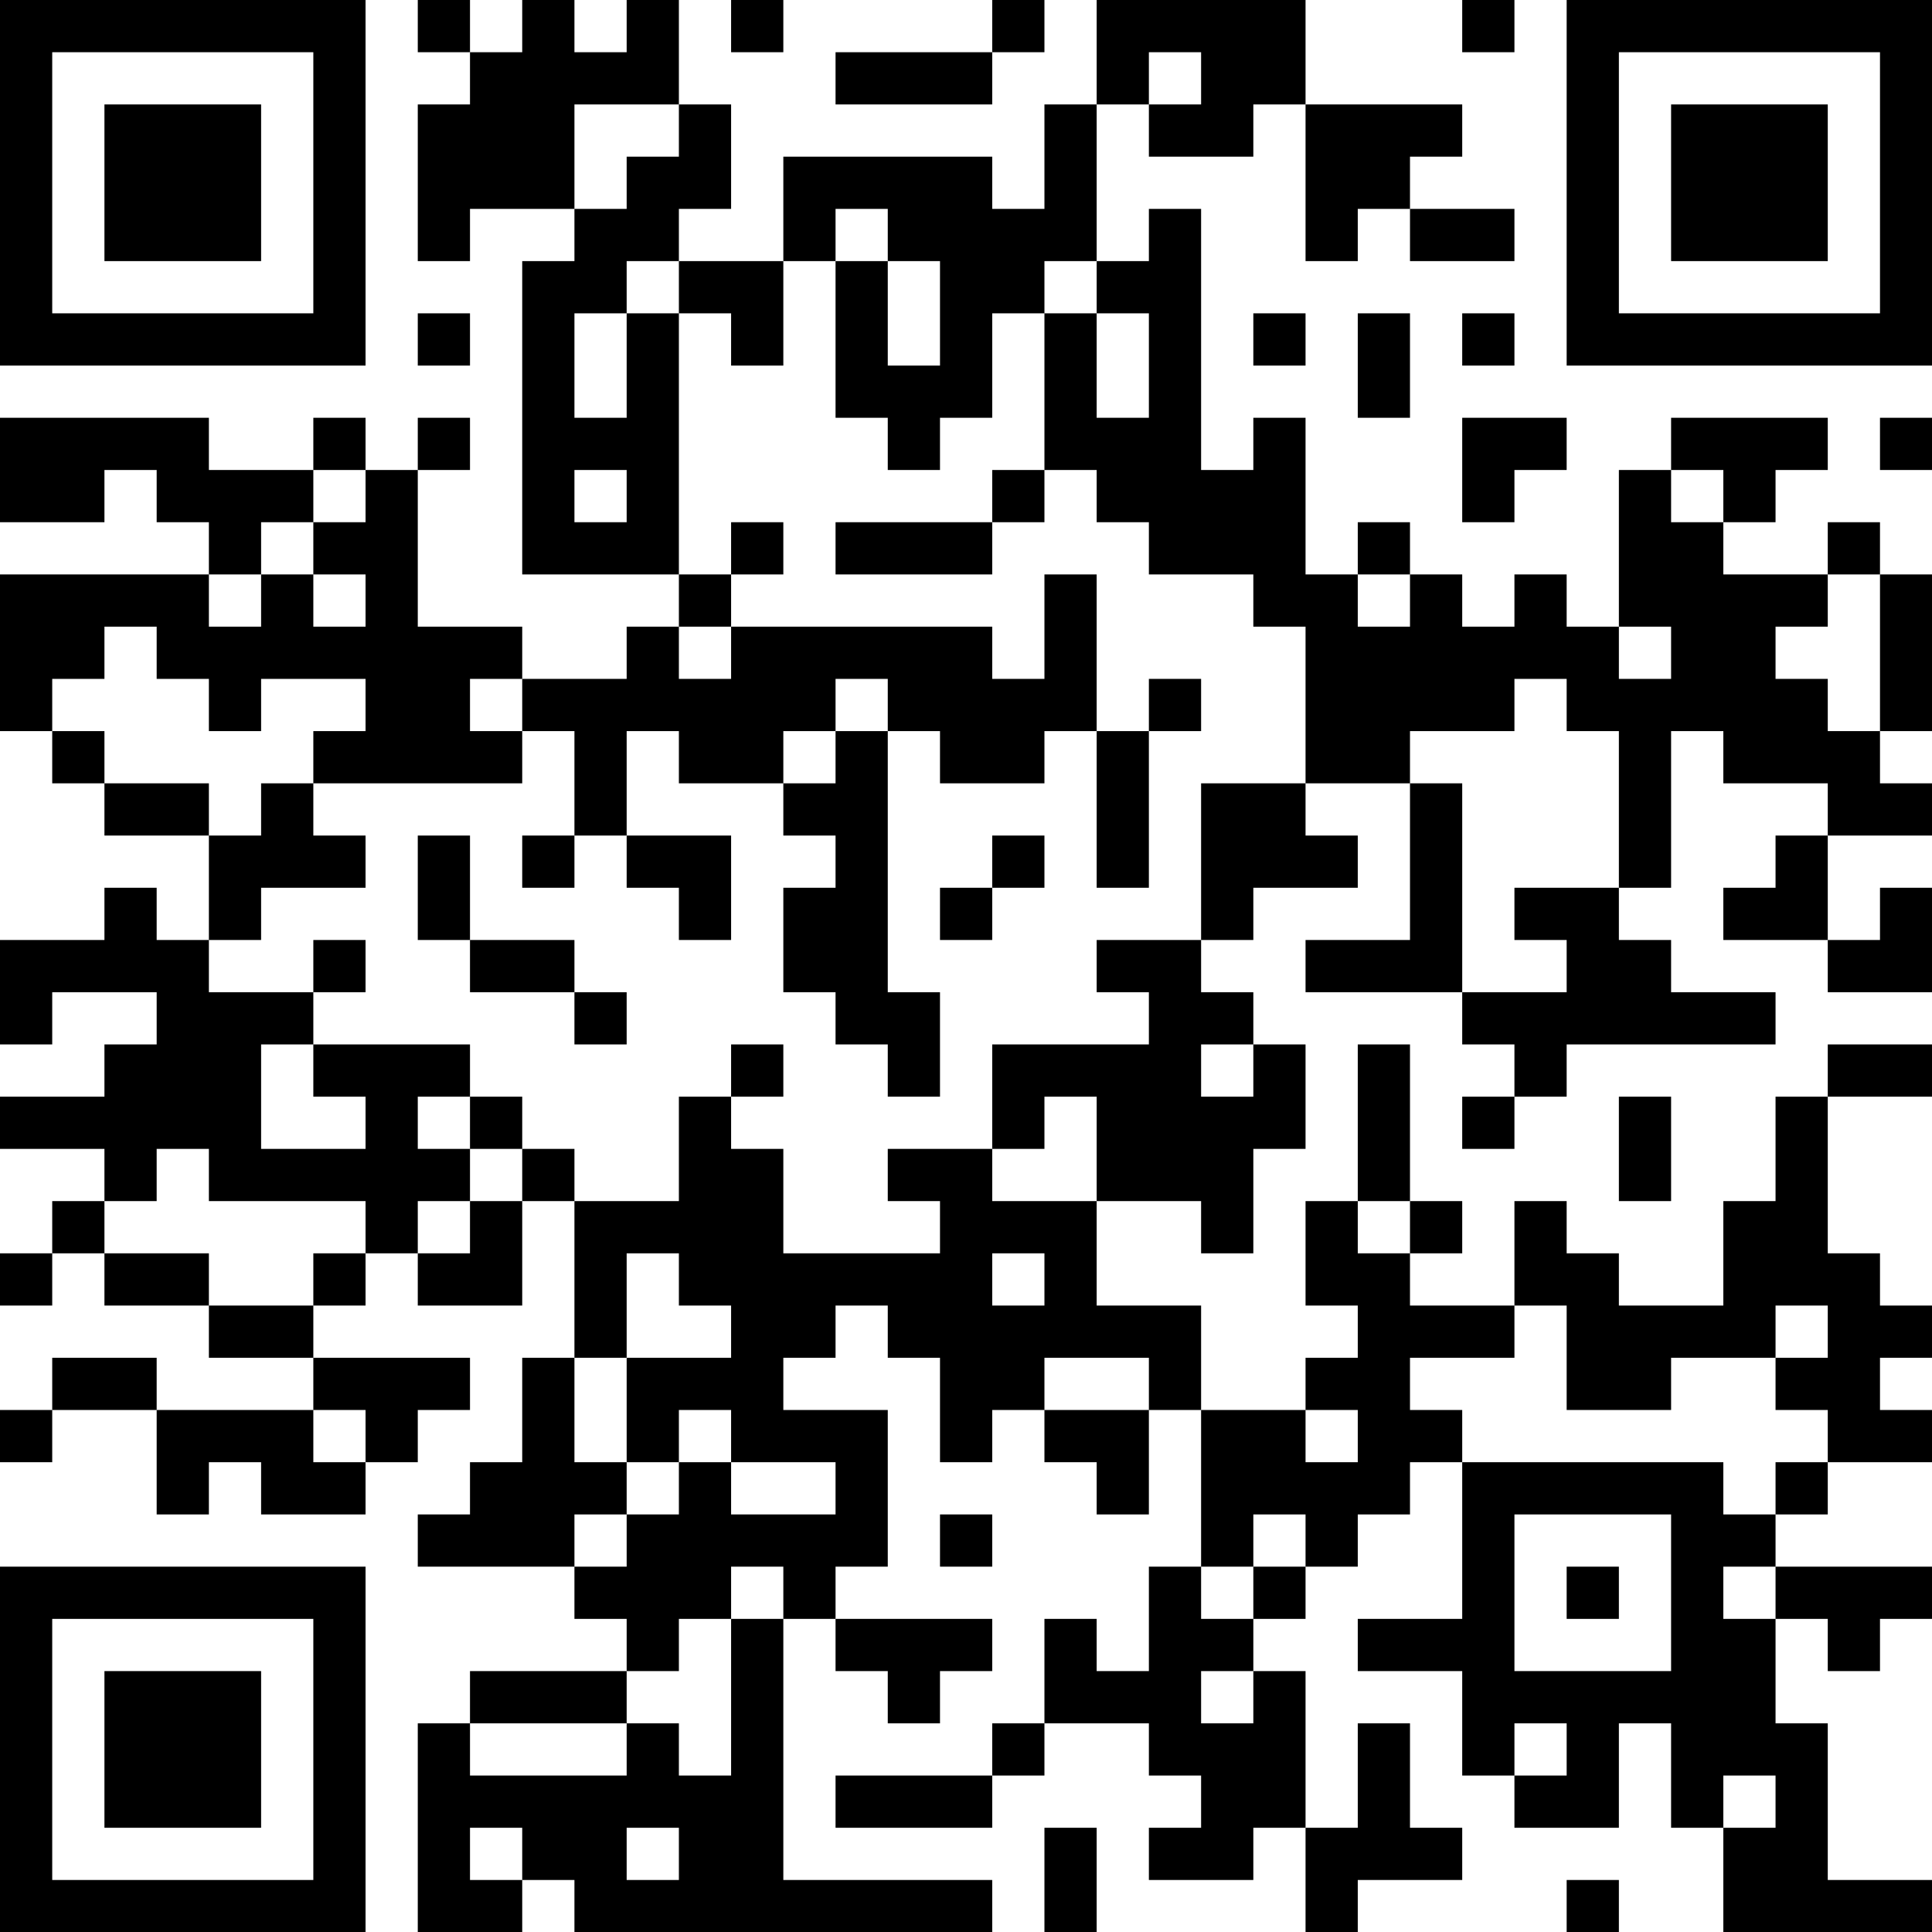 <?xml version="1.0" encoding="UTF-8"?>
<svg xmlns="http://www.w3.org/2000/svg" version="1.1" width="100" height="100" viewBox="0 0 100 100"><rect x="0" y="0" width="100" height="100" fill="#ffffff"/><g transform="scale(2.703)"><g transform="translate(0,0)"><path fill-rule="evenodd" d="M8 0L8 1L9 1L9 2L8 2L8 5L9 5L9 4L11 4L11 5L10 5L10 11L13 11L13 12L12 12L12 13L10 13L10 12L8 12L8 9L9 9L9 8L8 8L8 9L7 9L7 8L6 8L6 9L4 9L4 8L0 8L0 10L2 10L2 9L3 9L3 10L4 10L4 11L0 11L0 14L1 14L1 15L2 15L2 16L4 16L4 18L3 18L3 17L2 17L2 18L0 18L0 20L1 20L1 19L3 19L3 20L2 20L2 21L0 21L0 22L2 22L2 23L1 23L1 24L0 24L0 25L1 25L1 24L2 24L2 25L4 25L4 26L6 26L6 27L3 27L3 26L1 26L1 27L0 27L0 28L1 28L1 27L3 27L3 29L4 29L4 28L5 28L5 29L7 29L7 28L8 28L8 27L9 27L9 26L6 26L6 25L7 25L7 24L8 24L8 25L10 25L10 23L11 23L11 26L10 26L10 28L9 28L9 29L8 29L8 30L11 30L11 31L12 31L12 32L9 32L9 33L8 33L8 37L10 37L10 36L11 36L11 37L19 37L19 36L15 36L15 31L16 31L16 32L17 32L17 33L18 33L18 32L19 32L19 31L16 31L16 30L17 30L17 27L15 27L15 26L16 26L16 25L17 25L17 26L18 26L18 28L19 28L19 27L20 27L20 28L21 28L21 29L22 29L22 27L23 27L23 30L22 30L22 32L21 32L21 31L20 31L20 33L19 33L19 34L16 34L16 35L19 35L19 34L20 34L20 33L22 33L22 34L23 34L23 35L22 35L22 36L24 36L24 35L25 35L25 37L26 37L26 36L28 36L28 35L27 35L27 33L26 33L26 35L25 35L25 32L24 32L24 31L25 31L25 30L26 30L26 29L27 29L27 28L28 28L28 31L26 31L26 32L28 32L28 34L29 34L29 35L31 35L31 33L32 33L32 35L33 35L33 37L37 37L37 36L35 36L35 33L34 33L34 31L35 31L35 32L36 32L36 31L37 31L37 30L34 30L34 29L35 29L35 28L37 28L37 27L36 27L36 26L37 26L37 25L36 25L36 24L35 24L35 21L37 21L37 20L35 20L35 21L34 21L34 23L33 23L33 25L31 25L31 24L30 24L30 23L29 23L29 25L27 25L27 24L28 24L28 23L27 23L27 20L26 20L26 23L25 23L25 25L26 25L26 26L25 26L25 27L23 27L23 25L21 25L21 23L23 23L23 24L24 24L24 22L25 22L25 20L24 20L24 19L23 19L23 18L24 18L24 17L26 17L26 16L25 16L25 15L27 15L27 18L25 18L25 19L28 19L28 20L29 20L29 21L28 21L28 22L29 22L29 21L30 21L30 20L34 20L34 19L32 19L32 18L31 18L31 17L32 17L32 14L33 14L33 15L35 15L35 16L34 16L34 17L33 17L33 18L35 18L35 19L37 19L37 17L36 17L36 18L35 18L35 16L37 16L37 15L36 15L36 14L37 14L37 11L36 11L36 10L35 10L35 11L33 11L33 10L34 10L34 9L35 9L35 8L32 8L32 9L31 9L31 12L30 12L30 11L29 11L29 12L28 12L28 11L27 11L27 10L26 10L26 11L25 11L25 8L24 8L24 9L23 9L23 4L22 4L22 5L21 5L21 2L22 2L22 3L24 3L24 2L25 2L25 5L26 5L26 4L27 4L27 5L29 5L29 4L27 4L27 3L28 3L28 2L25 2L25 0L21 0L21 2L20 2L20 4L19 4L19 3L15 3L15 5L13 5L13 4L14 4L14 2L13 2L13 0L12 0L12 1L11 1L11 0L10 0L10 1L9 1L9 0ZM14 0L14 1L15 1L15 0ZM19 0L19 1L16 1L16 2L19 2L19 1L20 1L20 0ZM28 0L28 1L29 1L29 0ZM22 1L22 2L23 2L23 1ZM11 2L11 4L12 4L12 3L13 3L13 2ZM16 4L16 5L15 5L15 7L14 7L14 6L13 6L13 5L12 5L12 6L11 6L11 8L12 8L12 6L13 6L13 11L14 11L14 12L13 12L13 13L14 13L14 12L19 12L19 13L20 13L20 11L21 11L21 14L20 14L20 15L18 15L18 14L17 14L17 13L16 13L16 14L15 14L15 15L13 15L13 14L12 14L12 16L11 16L11 14L10 14L10 13L9 13L9 14L10 14L10 15L6 15L6 14L7 14L7 13L5 13L5 14L4 14L4 13L3 13L3 12L2 12L2 13L1 13L1 14L2 14L2 15L4 15L4 16L5 16L5 15L6 15L6 16L7 16L7 17L5 17L5 18L4 18L4 19L6 19L6 20L5 20L5 22L7 22L7 21L6 21L6 20L9 20L9 21L8 21L8 22L9 22L9 23L8 23L8 24L9 24L9 23L10 23L10 22L11 22L11 23L13 23L13 21L14 21L14 22L15 22L15 24L18 24L18 23L17 23L17 22L19 22L19 23L21 23L21 21L20 21L20 22L19 22L19 20L22 20L22 19L21 19L21 18L23 18L23 15L25 15L25 12L24 12L24 11L22 11L22 10L21 10L21 9L20 9L20 6L21 6L21 8L22 8L22 6L21 6L21 5L20 5L20 6L19 6L19 8L18 8L18 9L17 9L17 8L16 8L16 5L17 5L17 7L18 7L18 5L17 5L17 4ZM8 6L8 7L9 7L9 6ZM24 6L24 7L25 7L25 6ZM26 6L26 8L27 8L27 6ZM28 6L28 7L29 7L29 6ZM28 8L28 10L29 10L29 9L30 9L30 8ZM36 8L36 9L37 9L37 8ZM6 9L6 10L5 10L5 11L4 11L4 12L5 12L5 11L6 11L6 12L7 12L7 11L6 11L6 10L7 10L7 9ZM11 9L11 10L12 10L12 9ZM19 9L19 10L16 10L16 11L19 11L19 10L20 10L20 9ZM32 9L32 10L33 10L33 9ZM14 10L14 11L15 11L15 10ZM26 11L26 12L27 12L27 11ZM35 11L35 12L34 12L34 13L35 13L35 14L36 14L36 11ZM31 12L31 13L32 13L32 12ZM22 13L22 14L21 14L21 17L22 17L22 14L23 14L23 13ZM29 13L29 14L27 14L27 15L28 15L28 19L30 19L30 18L29 18L29 17L31 17L31 14L30 14L30 13ZM16 14L16 15L15 15L15 16L16 16L16 17L15 17L15 19L16 19L16 20L17 20L17 21L18 21L18 19L17 19L17 14ZM8 16L8 18L9 18L9 19L11 19L11 20L12 20L12 19L11 19L11 18L9 18L9 16ZM10 16L10 17L11 17L11 16ZM12 16L12 17L13 17L13 18L14 18L14 16ZM19 16L19 17L18 17L18 18L19 18L19 17L20 17L20 16ZM6 18L6 19L7 19L7 18ZM14 20L14 21L15 21L15 20ZM23 20L23 21L24 21L24 20ZM9 21L9 22L10 22L10 21ZM31 21L31 23L32 23L32 21ZM3 22L3 23L2 23L2 24L4 24L4 25L6 25L6 24L7 24L7 23L4 23L4 22ZM26 23L26 24L27 24L27 23ZM12 24L12 26L11 26L11 28L12 28L12 29L11 29L11 30L12 30L12 29L13 29L13 28L14 28L14 29L16 29L16 28L14 28L14 27L13 27L13 28L12 28L12 26L14 26L14 25L13 25L13 24ZM19 24L19 25L20 25L20 24ZM29 25L29 26L27 26L27 27L28 27L28 28L33 28L33 29L34 29L34 28L35 28L35 27L34 27L34 26L35 26L35 25L34 25L34 26L32 26L32 27L30 27L30 25ZM20 26L20 27L22 27L22 26ZM6 27L6 28L7 28L7 27ZM25 27L25 28L26 28L26 27ZM18 29L18 30L19 30L19 29ZM24 29L24 30L23 30L23 31L24 31L24 30L25 30L25 29ZM29 29L29 32L32 32L32 29ZM14 30L14 31L13 31L13 32L12 32L12 33L9 33L9 34L12 34L12 33L13 33L13 34L14 34L14 31L15 31L15 30ZM30 30L30 31L31 31L31 30ZM33 30L33 31L34 31L34 30ZM23 32L23 33L24 33L24 32ZM29 33L29 34L30 34L30 33ZM33 34L33 35L34 35L34 34ZM9 35L9 36L10 36L10 35ZM12 35L12 36L13 36L13 35ZM20 35L20 37L21 37L21 35ZM30 36L30 37L31 37L31 36ZM0 0L0 7L7 7L7 0ZM1 1L1 6L6 6L6 1ZM2 2L2 5L5 5L5 2ZM30 0L30 7L37 7L37 0ZM31 1L31 6L36 6L36 1ZM32 2L32 5L35 5L35 2ZM0 30L0 37L7 37L7 30ZM1 31L1 36L6 36L6 31ZM2 32L2 35L5 35L5 32Z" fill="#000000"/></g></g></svg>
